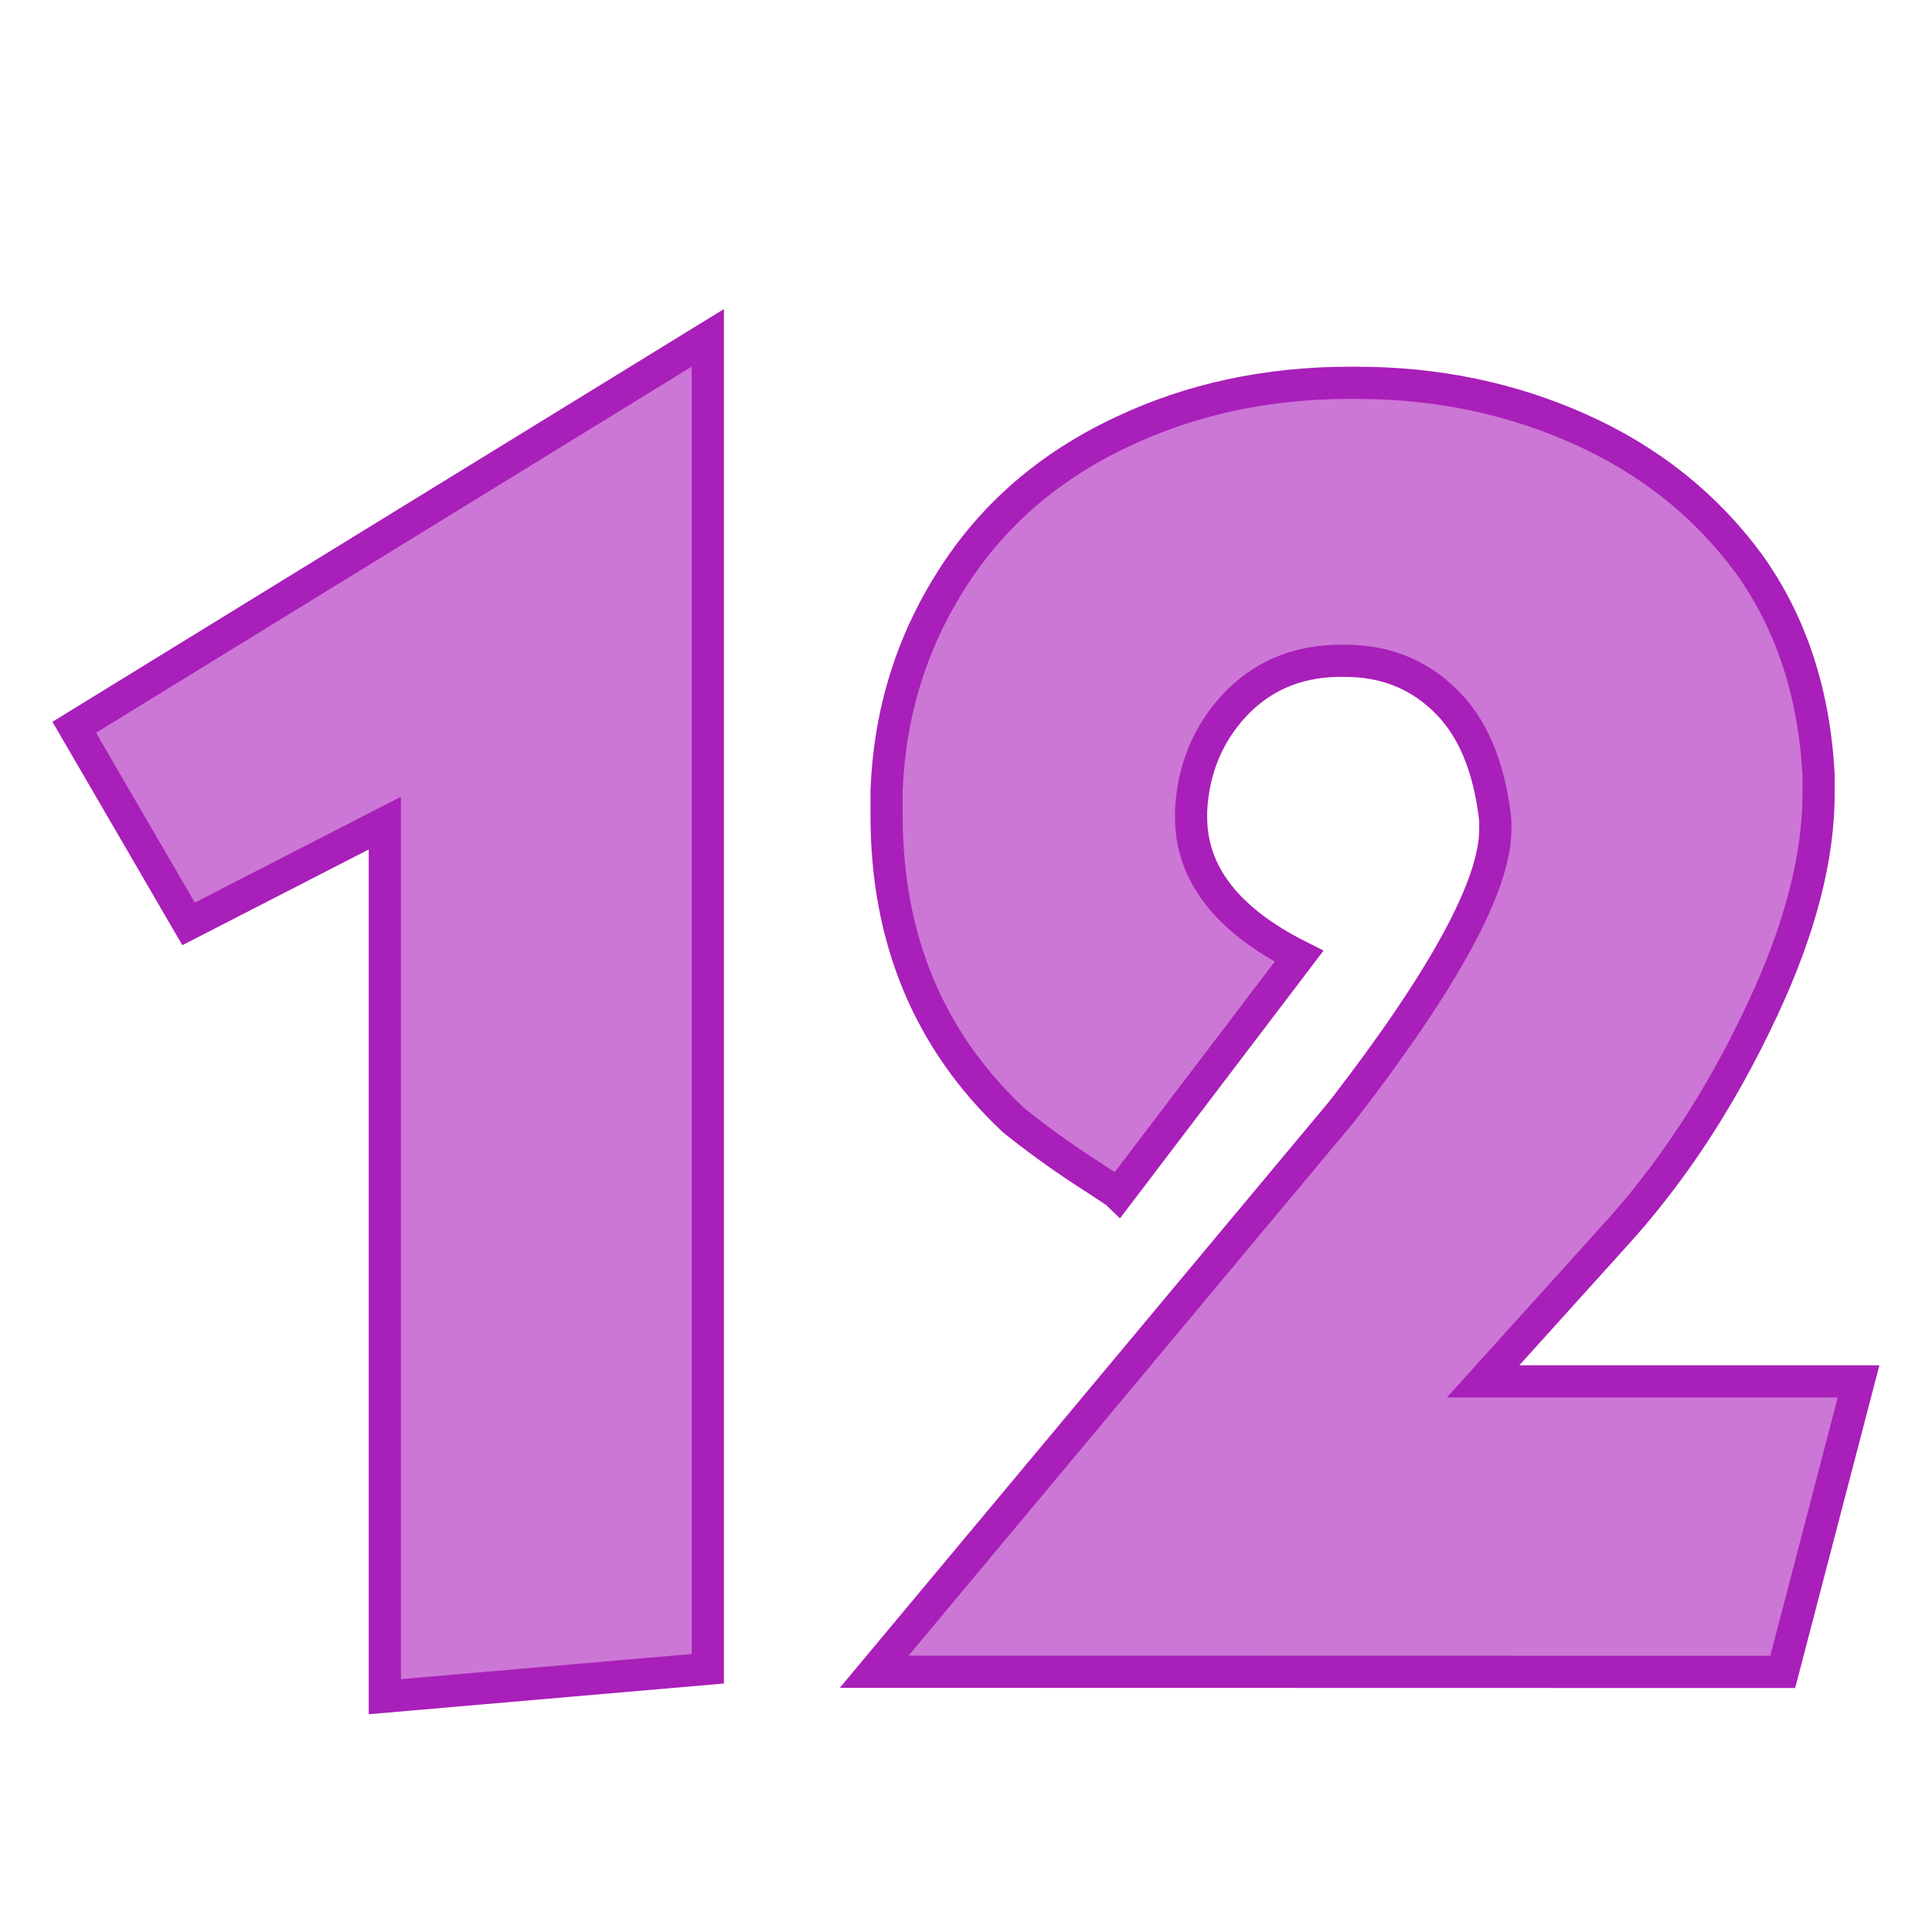 <?xml version="1.0" encoding="UTF-8" standalone="no"?>
<!-- Created with Inkscape (http://www.inkscape.org/) -->

<svg
   xmlns:dc="http://purl.org/dc/elements/1.1/"
   xmlns:cc="http://creativecommons.org/ns#"
   xmlns:rdf="http://www.w3.org/1999/02/22-rdf-syntax-ns#"
   xmlns:svg="http://www.w3.org/2000/svg"
   xmlns="http://www.w3.org/2000/svg"
   xmlns:sodipodi="http://sodipodi.sourceforge.net/DTD/sodipodi-0.dtd"
   xmlns:inkscape="http://www.inkscape.org/namespaces/inkscape"
   width="120"
   height="120"
   viewBox="0 0 31.75 31.75"
   version="1.1"
   id="svg8"
   inkscape:version="0.92.1 r15371"
   sodipodi:docname="12.svg">
  <defs
     id="defs2" />
  <sodipodi:namedview
     id="base"
     pagecolor="#ffffff"
     bordercolor="#666666"
     borderopacity="1.0"
     inkscape:pageopacity="0.0"
     inkscape:pageshadow="2"
     inkscape:zoom="0.35355339"
     inkscape:cx="75.76598"
     inkscape:cy="110.12232"
     inkscape:document-units="mm"
     inkscape:current-layer="text1005"
     showgrid="false"
     units="px"
     inkscape:window-width="938"
     inkscape:window-height="1047"
     inkscape:window-x="0"
     inkscape:window-y="0"
     inkscape:window-maximized="0" />
  <g
     inkscape:label="Calque 1"
     inkscape:groupmode="layer"
     id="layer1"
     transform="translate(0,-265.25)">
    <g
       aria-label="a"
       style="font-style:normal;font-variant:normal;font-weight:normal;font-stretch:normal;font-size:25.4px;line-height:1.25;font-family:Kabel;-inkscape-font-specification:Kabel;letter-spacing:0px;word-spacing:0px;fill:#e77936;fill-opacity:1;stroke:#b95c1f;stroke-width:0.529;stroke-miterlimit:4;stroke-dasharray:none;stroke-opacity:1"
       id="text817"
       transform="translate(1.705,-3.679)">
      <g
         aria-label="bcdefghijklmnopqrstuvwxyz  ABCDEFGHIJKLMNOPQRSTUVWXYZ"
         style="font-style:normal;font-variant:normal;font-weight:normal;font-stretch:normal;font-size:25.4px;line-height:1.25;font-family:Kabel;-inkscape-font-specification:Kabel;letter-spacing:0px;word-spacing:0px;fill:#e77936;fill-opacity:1;stroke:#b95c1f;stroke-width:0.529;stroke-miterlimit:4;stroke-dasharray:none;stroke-opacity:1"
         id="text1005">
        <path
           d="m 1.394,284.112 -1.879,-3.231 10.412,-6.4 v 21.872 l -5.308,0.459 v -14.356 z"
           style="font-style:normal;font-variant:normal;font-weight:normal;font-stretch:normal;font-size:25.4px;line-height:1.25;font-family:Kabel;-inkscape-font-specification:Kabel;letter-spacing:0px;word-spacing:0px;fill:#cc77d6;fill-opacity:1;stroke:#a91fb9;stroke-width:0.529;stroke-miterlimit:4;stroke-dasharray:none;stroke-opacity:1"
           id="path4860"
           inkscape:connector-curvature="0" />
        <path
           d="m 12.661,296.402 7.696,-9.221 q 2.511,-3.249 2.511,-4.62 0,-0.081 0,-0.155 -0.149,-1.346 -0.862,-2.003 -0.657,-0.614 -1.6,-0.614 -0.074,0 -0.149,0 -1.017,0.025 -1.681,0.738 -0.657,0.713 -0.707,1.73 0,0.05 0,0.099 0,1.395 1.774,2.288 l -2.97,3.907 q -0.025,-0.025 -0.608,-0.403 -0.583,-0.384 -1.116,-0.812 -2.084,-1.96 -2.084,-5.004 0,-0.205 0,-0.409 0.074,-1.929 1.091,-3.504 0.992,-1.55 2.766,-2.387 1.705,-0.812 3.758,-0.812 0.056,0 0.105,0 1.978,0 3.677,0.763 1.705,0.763 2.772,2.208 1.042,1.451 1.147,3.479 0,0.155 0,0.304 0,1.575 -0.918,3.535 -1.017,2.183 -2.462,3.758 l -2.133,2.363 h 6.17 l -1.246,4.775 z"
           style="font-style:normal;font-variant:normal;font-weight:normal;font-stretch:normal;font-size:25.4px;line-height:1.25;font-family:Kabel;-inkscape-font-specification:Kabel;letter-spacing:0px;word-spacing:0px;fill:#cc77d6;fill-opacity:1;stroke:#a91fb9;stroke-width:0.529;stroke-miterlimit:4;stroke-dasharray:none;stroke-opacity:1"
           id="path4862"
           inkscape:connector-curvature="0" />
      </g>
    </g>
  </g>
</svg>
